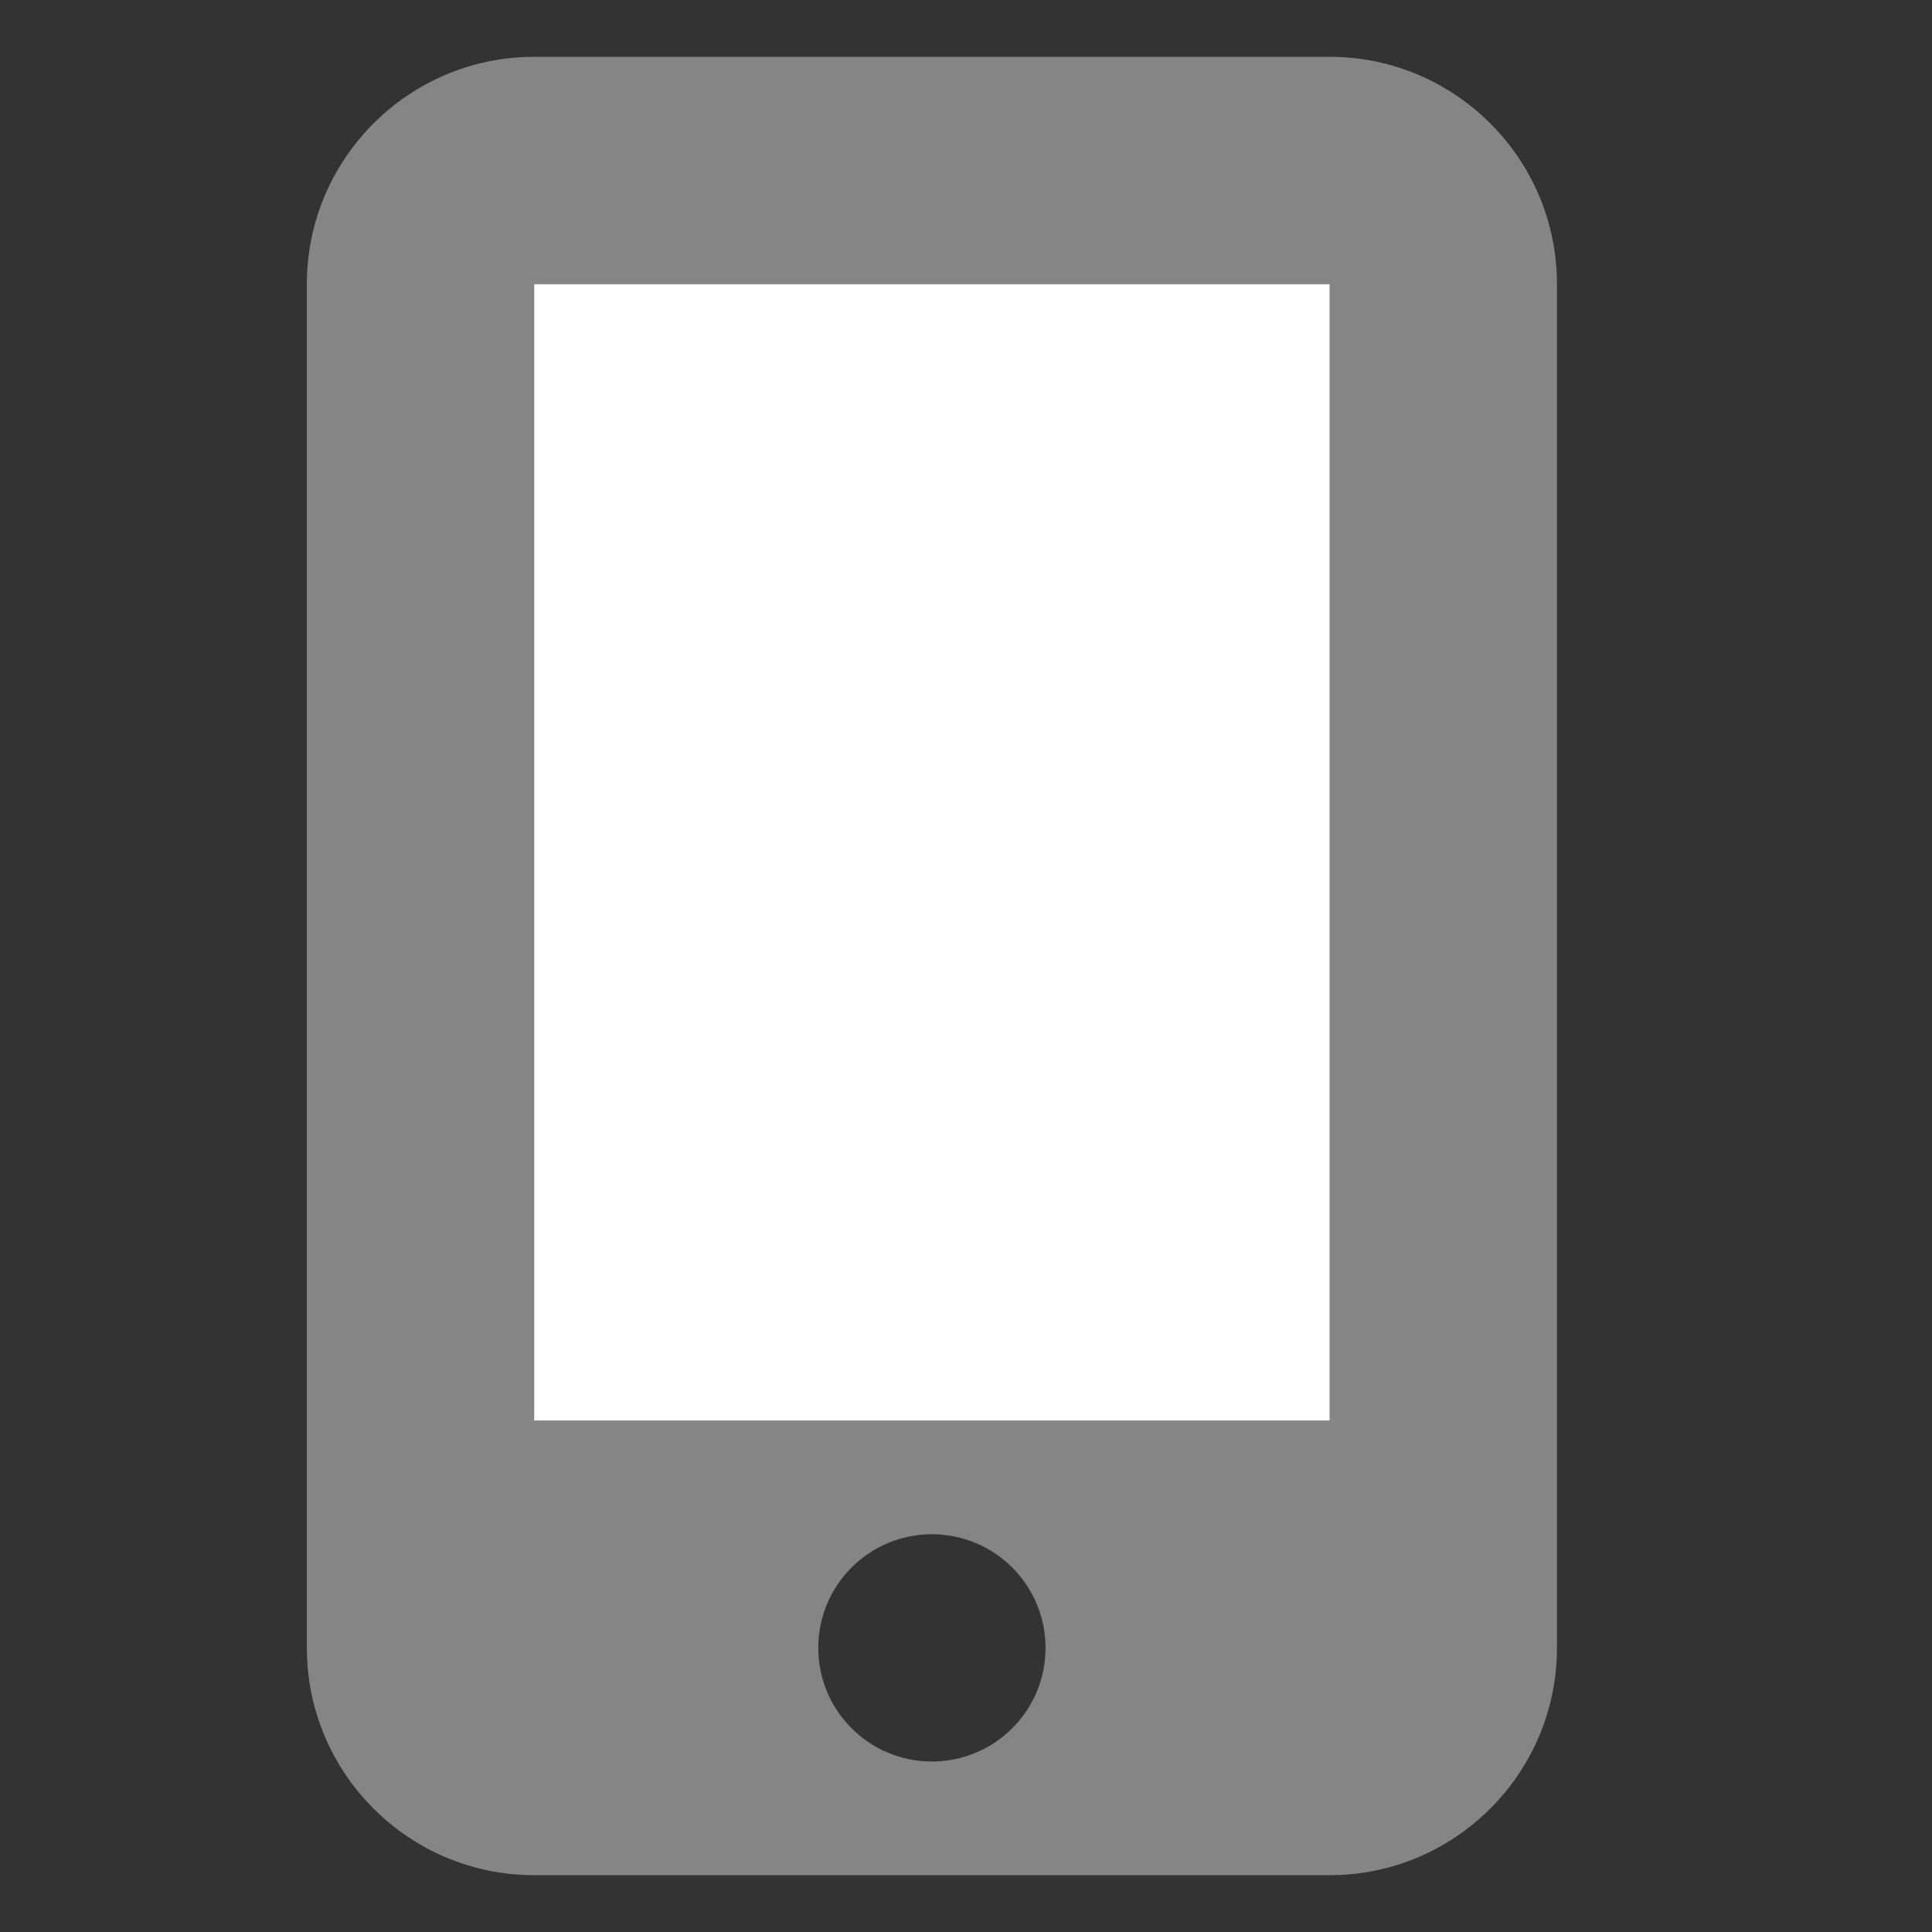 <svg width="17" height="17" viewBox="0 0 17 17" fill="none" xmlns="http://www.w3.org/2000/svg">
<rect x="0" y="0" width="17" height="17" fill="#333333" stroke="none"/>
<g clip-path="url(#clip0_2072_592)">
<g clip-path="url(#clip1_2072_592)">
<path opacity="0.4" d="M2.7 2.5C2.7 1.397 3.597 0.5 4.7 0.5H11.7C12.803 0.5 13.7 1.397 13.7 2.5V14.5C13.7 15.603 12.803 16.5 11.7 16.5H4.7C3.597 16.5 2.7 15.603 2.7 14.5V2.5ZM9.2 14.5C9.2 14.235 9.095 13.98 8.907 13.793C8.72 13.605 8.465 13.5 8.2 13.5C7.935 13.5 7.68 13.605 7.493 13.793C7.305 13.98 7.2 14.235 7.2 14.5C7.2 14.765 7.305 15.02 7.493 15.207C7.68 15.395 7.935 15.5 8.2 15.5C8.465 15.5 8.72 15.395 8.907 15.207C9.095 15.02 9.2 14.765 9.2 14.5ZM11.7 2.5H4.7V12.5H11.7V2.5Z" fill="white"/>
<path d="M4.7 2.5H11.7V12.5H4.7V2.5Z" fill="white"/>
</g>
</g>
<defs>
<clipPath id="clip0_2072_592">
<rect width="16" height="16" fill="white" transform="translate(0.2 0.5)"/>
</clipPath>
<clipPath id="clip1_2072_592">
<rect width="12" height="16" fill="white" transform="translate(2.2 0.5)"/>
</clipPath>
</defs>
</svg>
